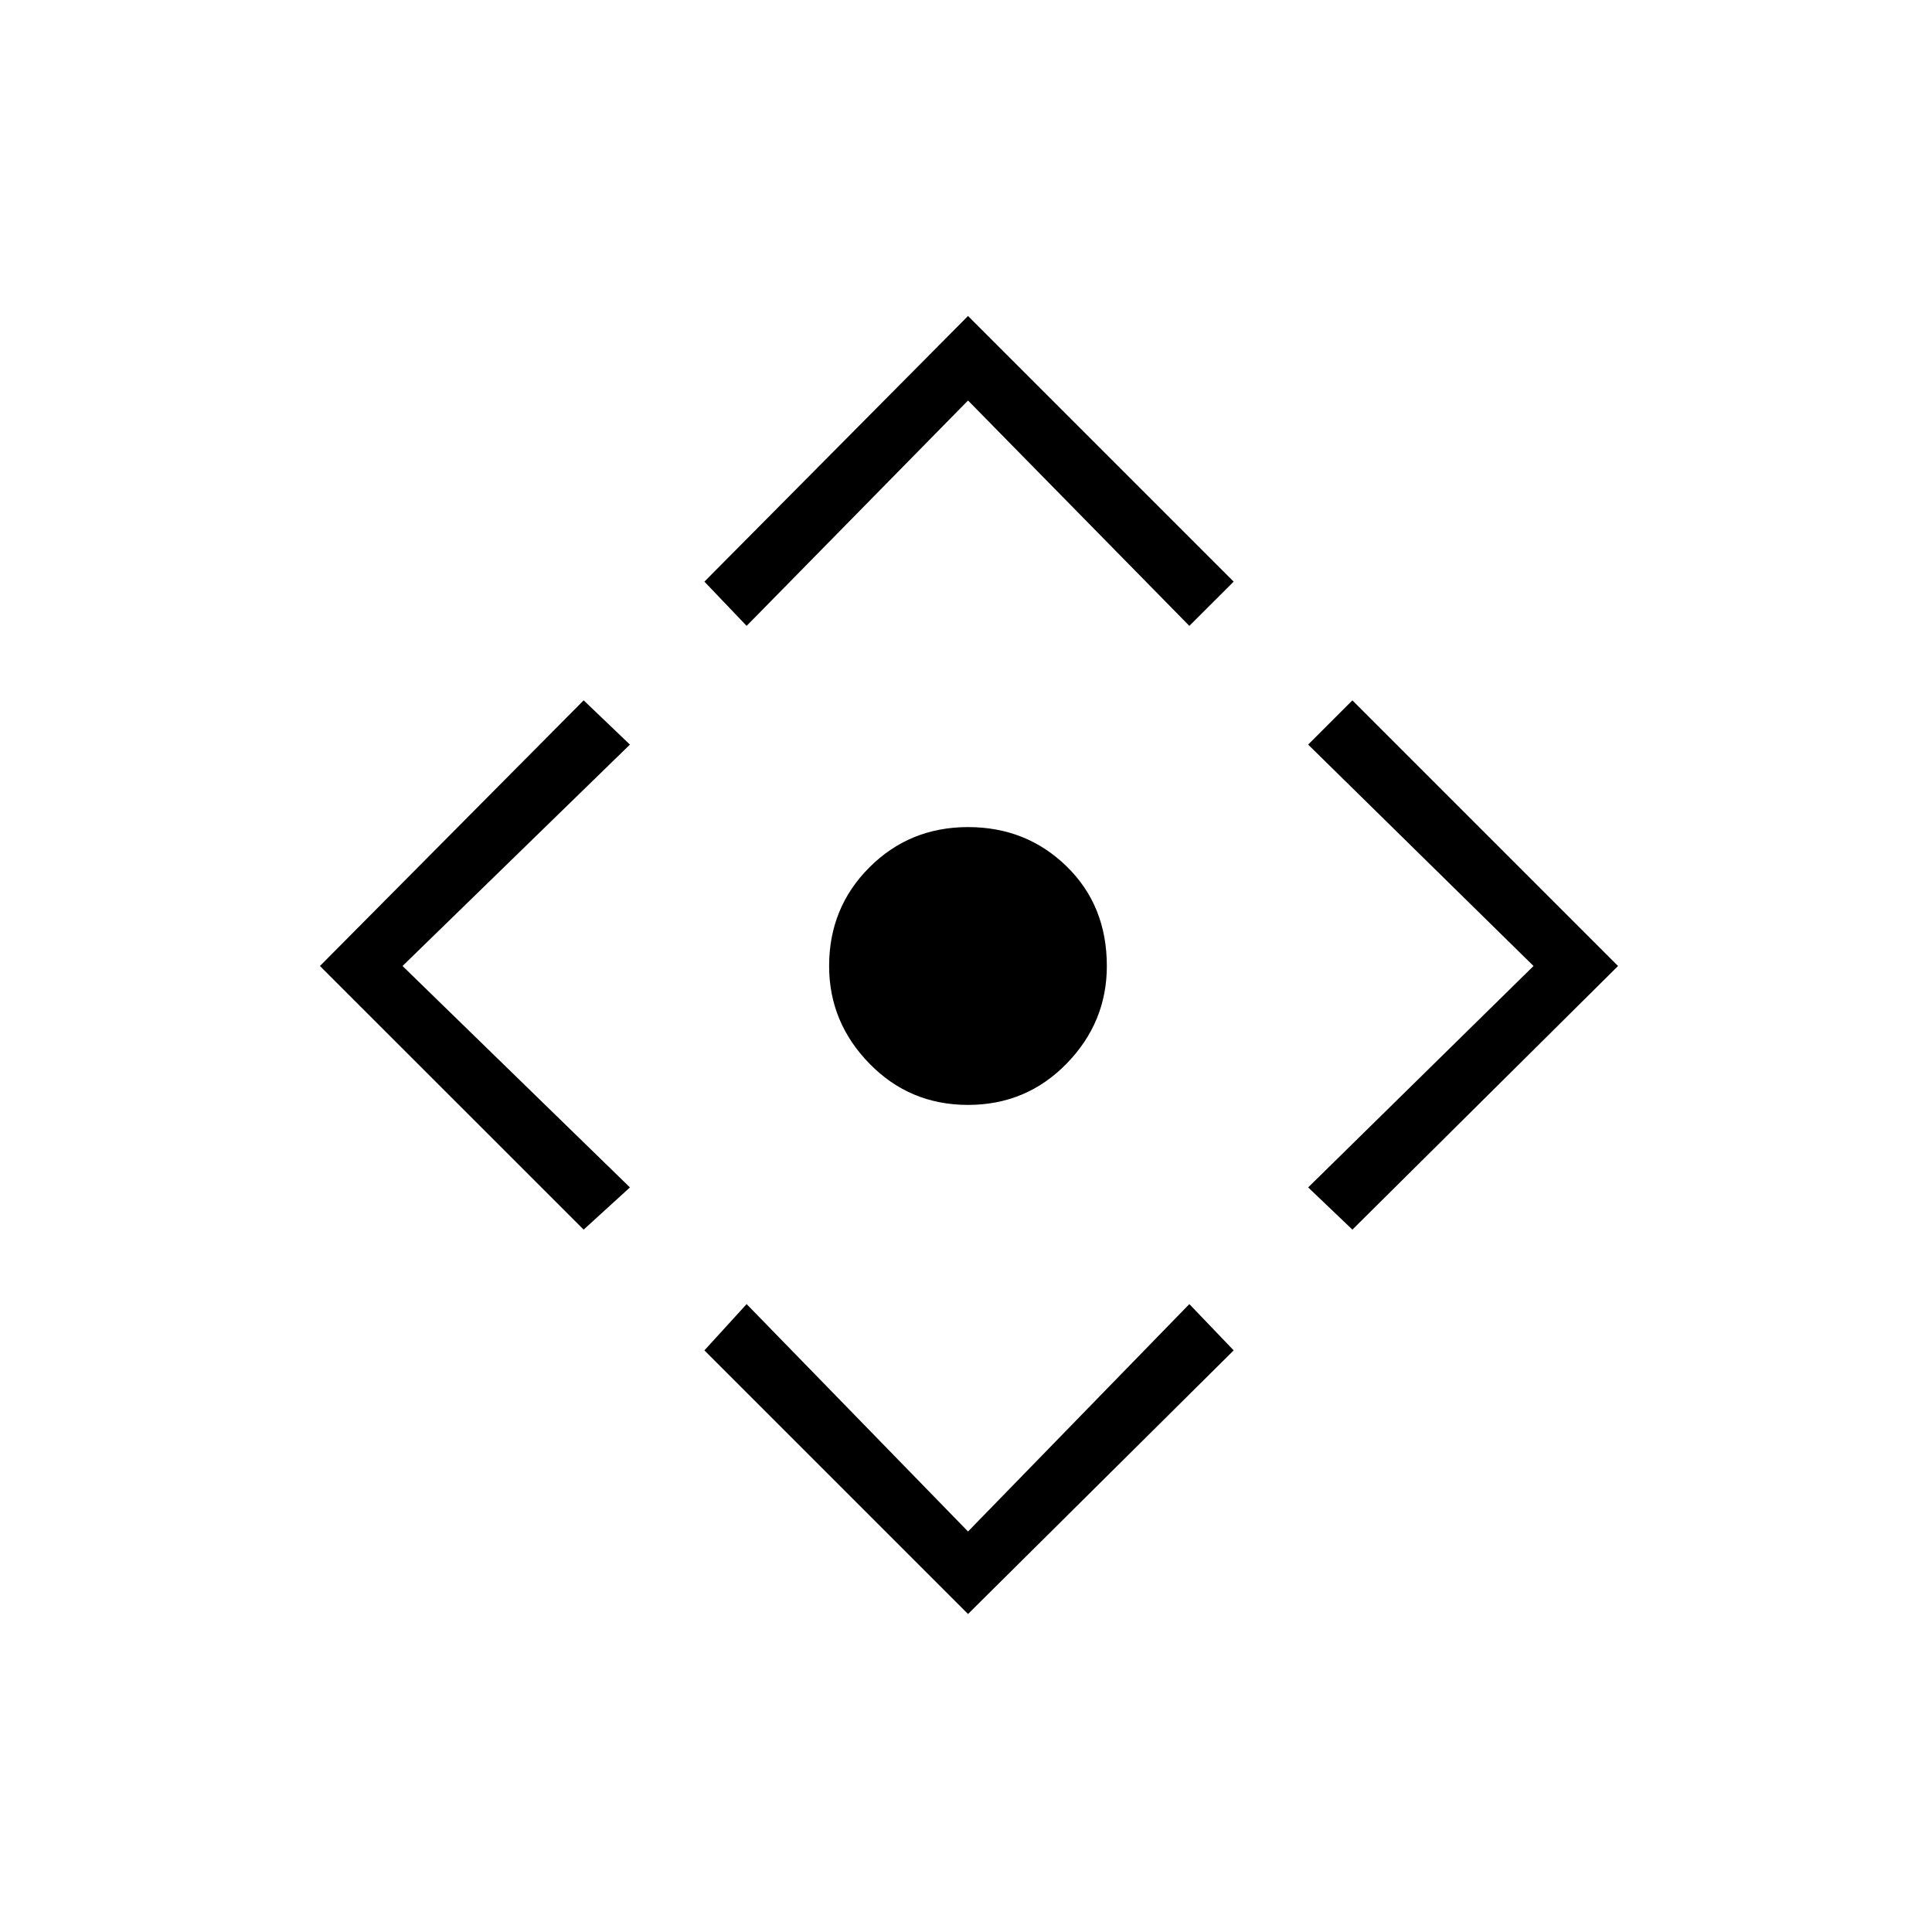 <svg xmlns="http://www.w3.org/2000/svg" height="20" width="20"><path d="M10.021 11.438Q9.417 11.438 9 11.01Q8.583 10.583 8.583 10Q8.583 9.396 9 8.979Q9.417 8.562 10.021 8.562Q10.625 8.562 11.042 8.969Q11.458 9.375 11.458 10Q11.458 10.583 11.042 11.01Q10.625 11.438 10.021 11.438ZM10.021 16.708 7.292 13.979 7.729 13.5 10.021 15.854 12.312 13.5 12.771 13.979ZM6.042 12.729 3.312 10 6.042 7.25 6.521 7.708 4.167 10 6.521 12.292ZM7.729 6.479 7.292 6.021 10.021 3.271 12.771 6.021 12.312 6.479 10.021 4.146ZM14 12.729 13.542 12.292 15.875 10 13.542 7.708 14 7.25 16.75 10Z"/></svg>